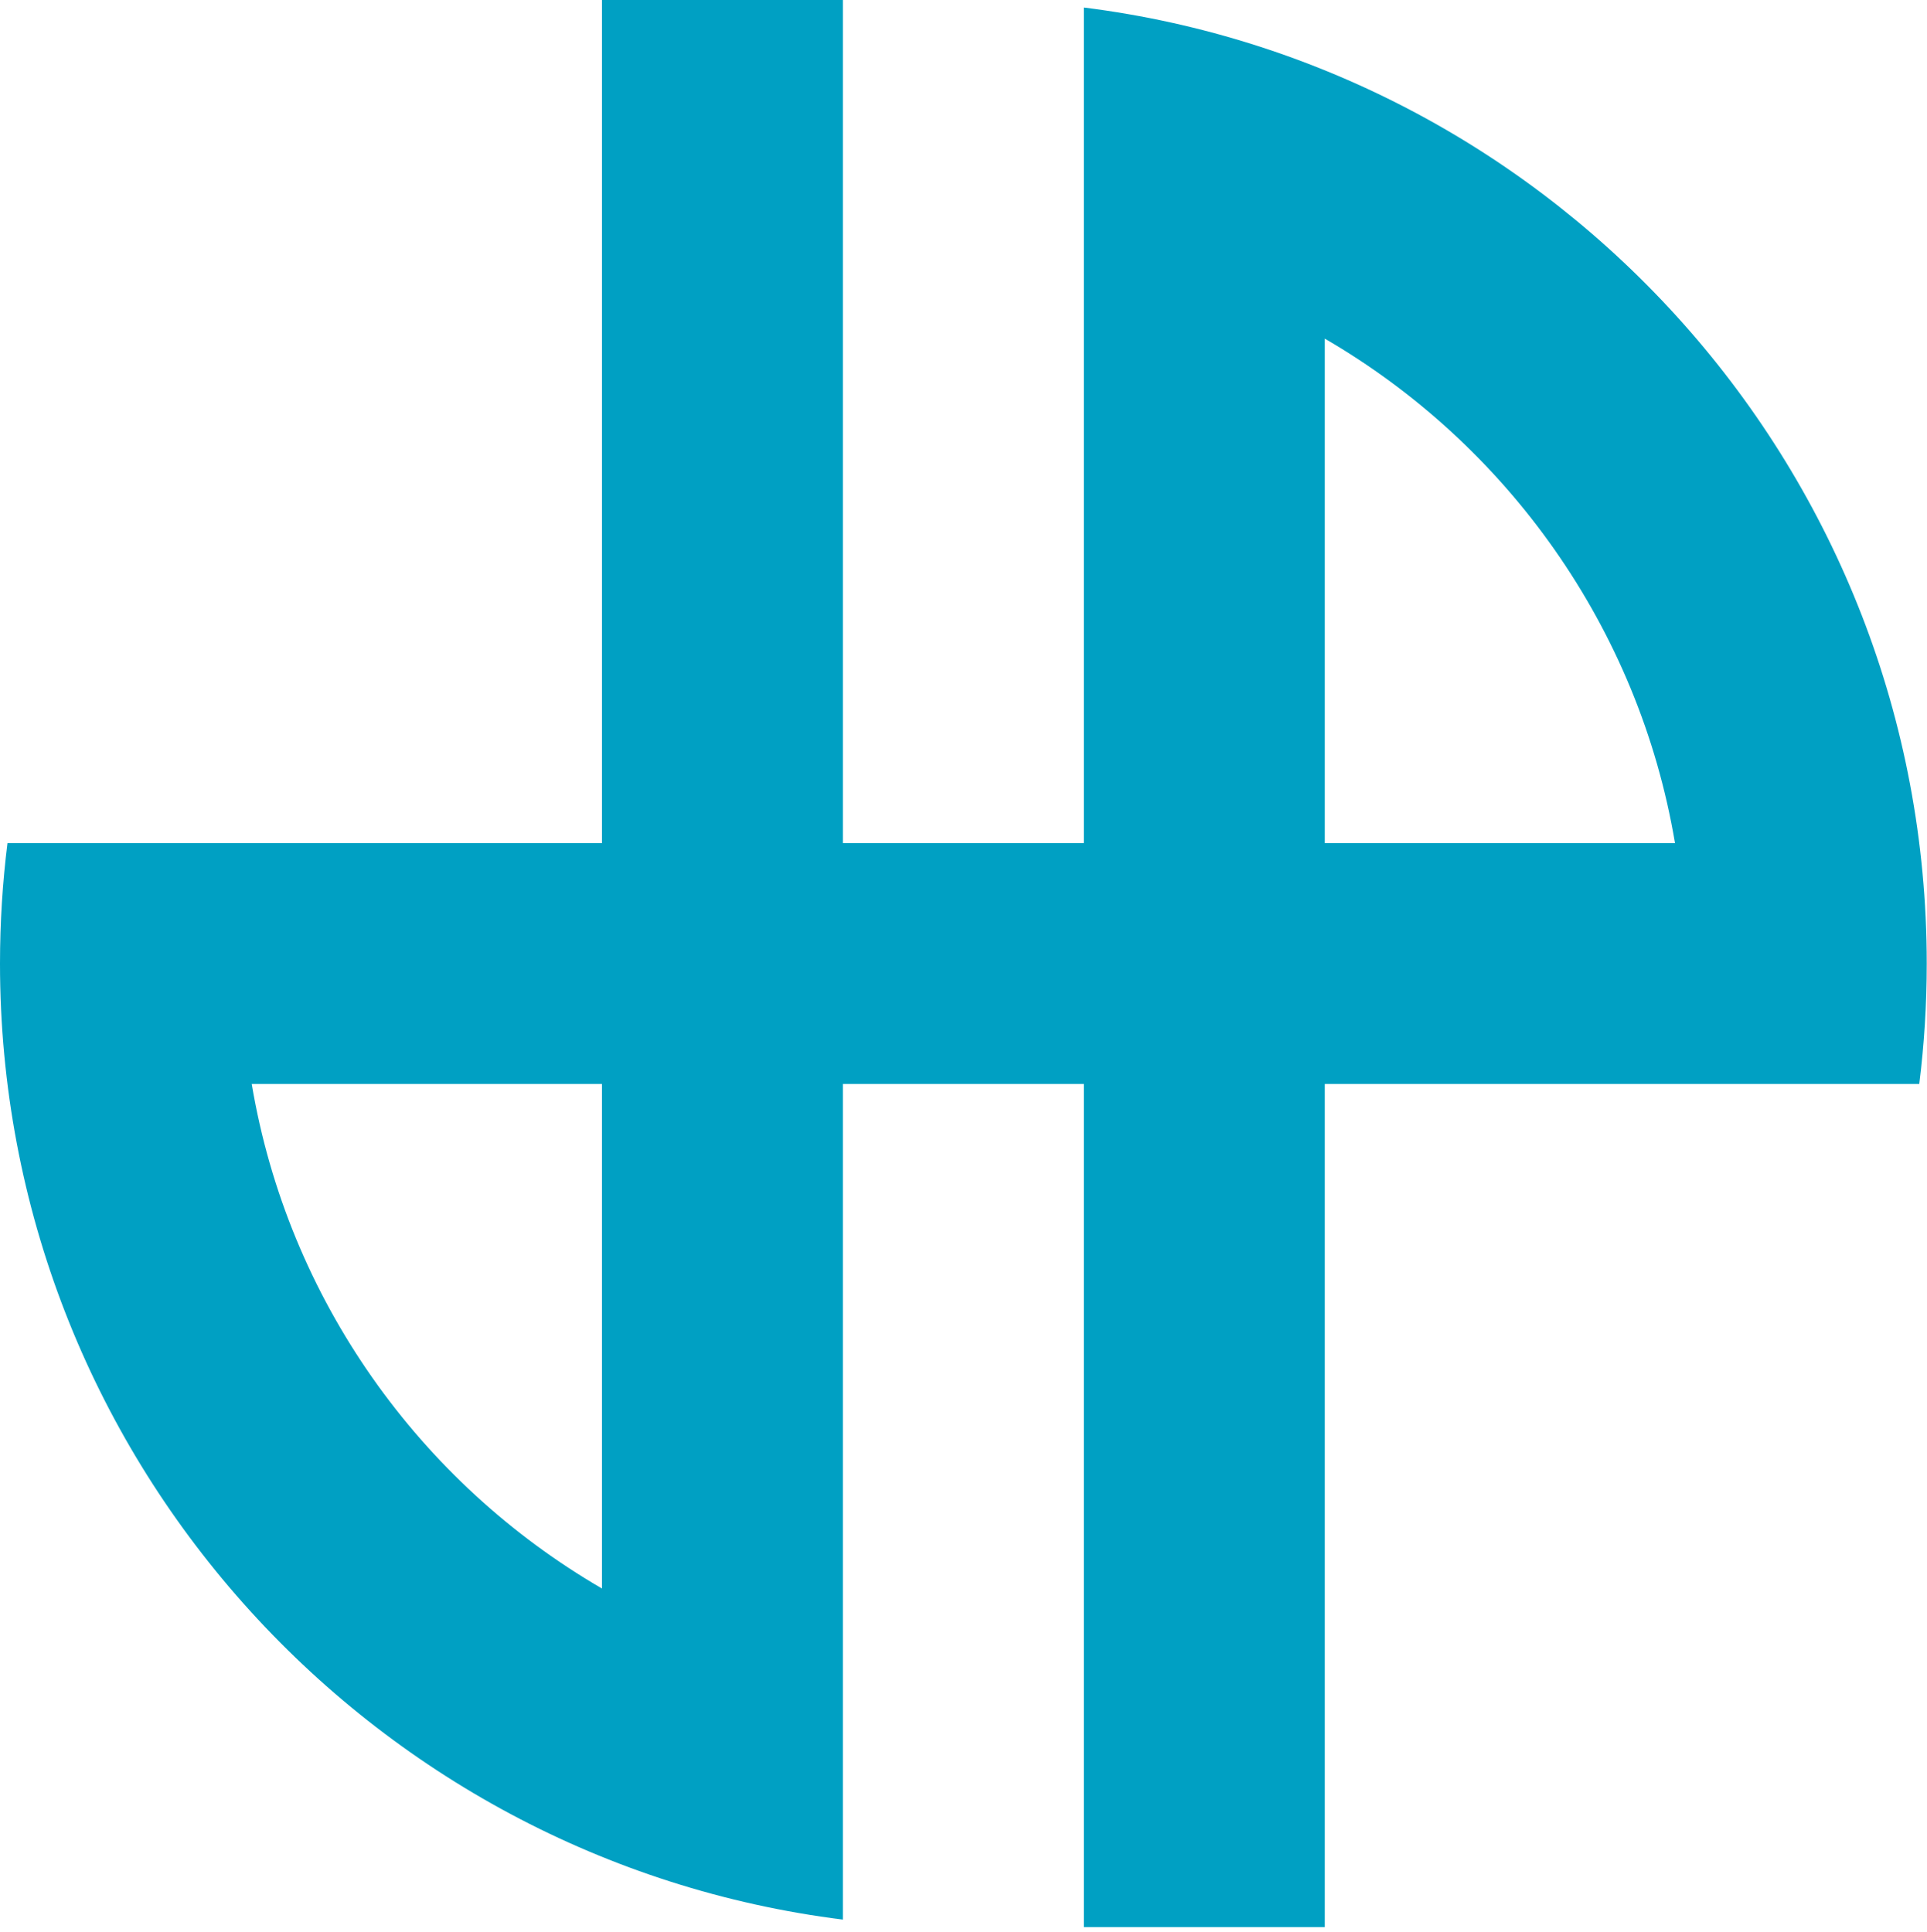 <?xml version="1.0" standalone="no"?><!DOCTYPE svg PUBLIC "-//W3C//DTD SVG 1.1//EN" "http://www.w3.org/Graphics/SVG/1.1/DTD/svg11.dtd"><svg width="100%" height="100%" viewBox="0 0 368 369" version="1.1" xmlns="http://www.w3.org/2000/svg" xmlns:xlink="http://www.w3.org/1999/xlink" xml:space="preserve" style="fill-rule:evenodd;clip-rule:evenodd;stroke-linejoin:round;stroke-miterlimit:1.414;"><path d="M366.523,207.056l-46.649,0l-66.88,0l0,161.044l-46.013,0l0,-161.044l-23.006,0l0,-46.012l23.006,0l0,-113.018l0,-46.59c90.703,11.369 160.969,88.851 160.969,182.614c0,7.791 -0.485,15.469 -1.427,23.006ZM160.969,161.044l23.006,0l0,46.012l-23.006,0l0,159.608c-90.703,-11.369 -160.969,-88.851 -160.969,-182.614c0,-7.791 0.485,-15.469 1.427,-23.006l113.529,0l0,-161.044l46.013,0l0,161.044ZM114.956,207.056l-66.88,0c6.92,41.153 32.086,76.147 66.88,96.366l0,-96.366ZM319.874,161.044c-6.92,-41.153 -32.086,-76.147 -66.88,-96.366l0,96.366l66.88,0Z" style="fill:#00a0c3;"/></svg>
